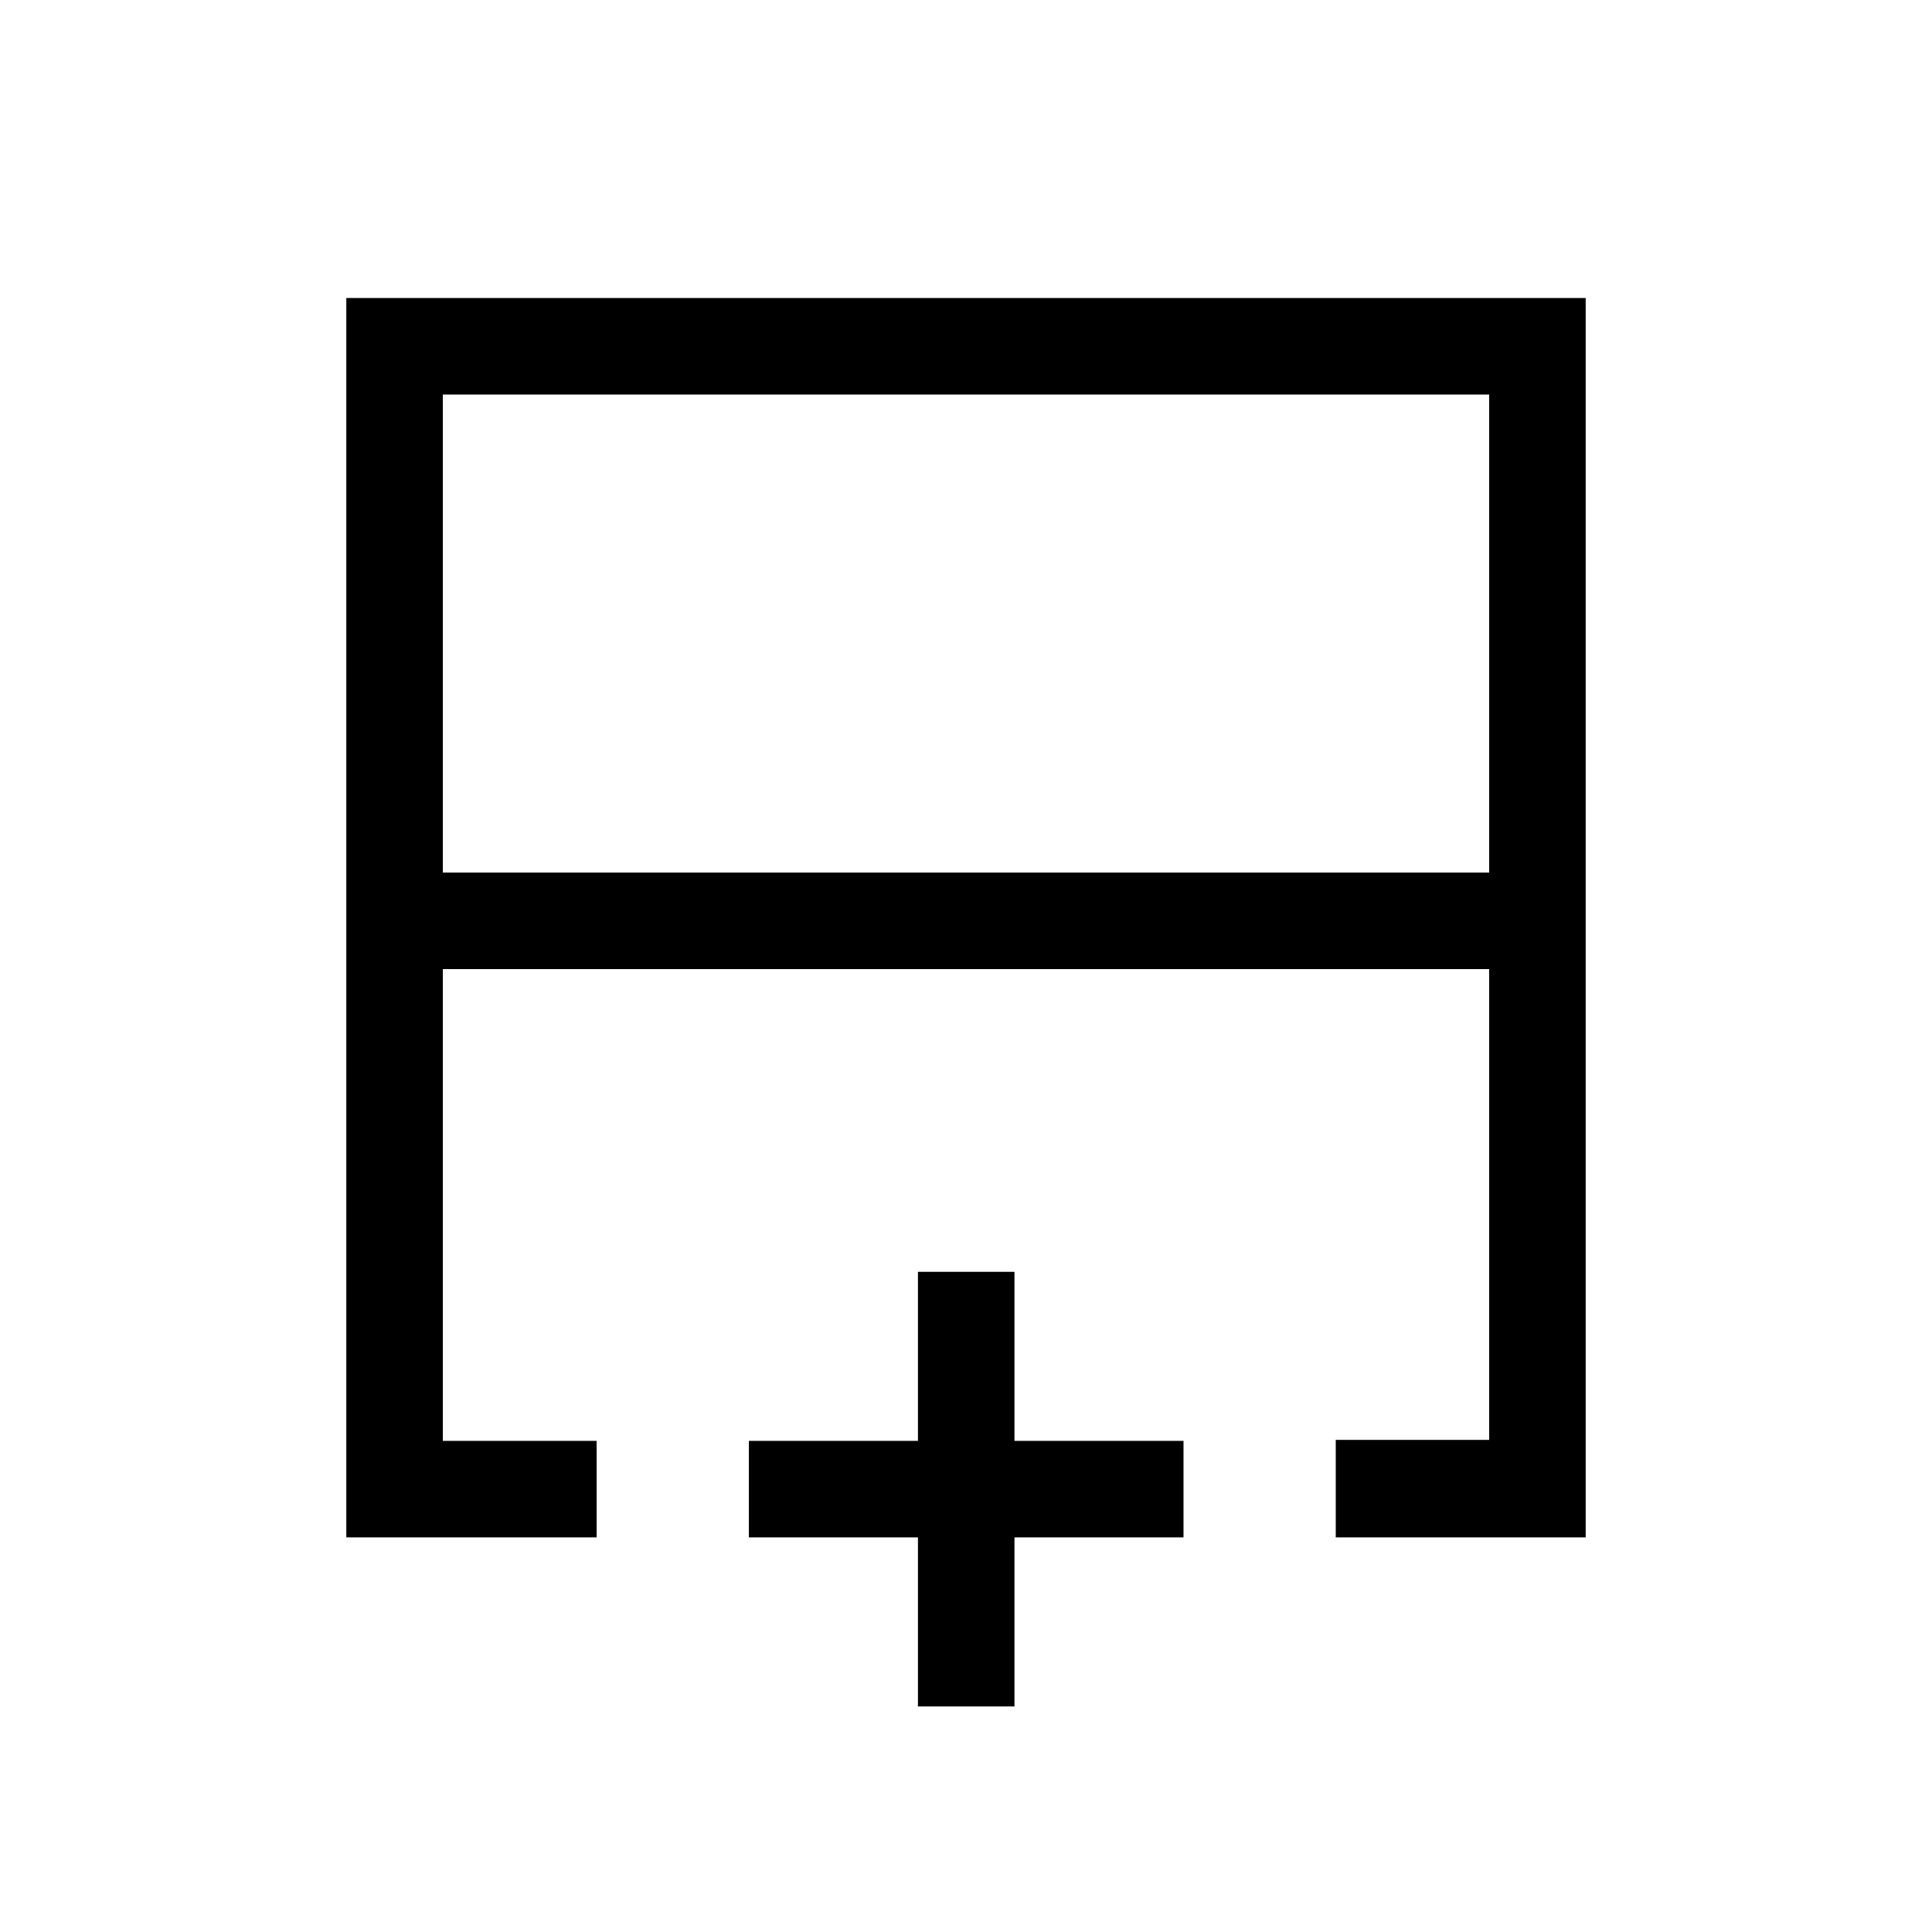 <svg xmlns="http://www.w3.org/2000/svg" height="20" viewBox="0 -960 960 960" width="20"><path d="M220.04-526.42h519.92v-237.54H220.04v237.54Zm-47.96 330.34v-615.84h615.84v615.84H663.73v-48.45h76.23v-233.93H220.04v234.42h76.42v47.96H172.08ZM480-478.46Zm0-47.96v47.96-47.96Zm0 0Zm-23.88 414.34v-84h-84v-47.96h84v-84h47.96v84h84v47.96h-84v84h-47.96Z"/></svg>